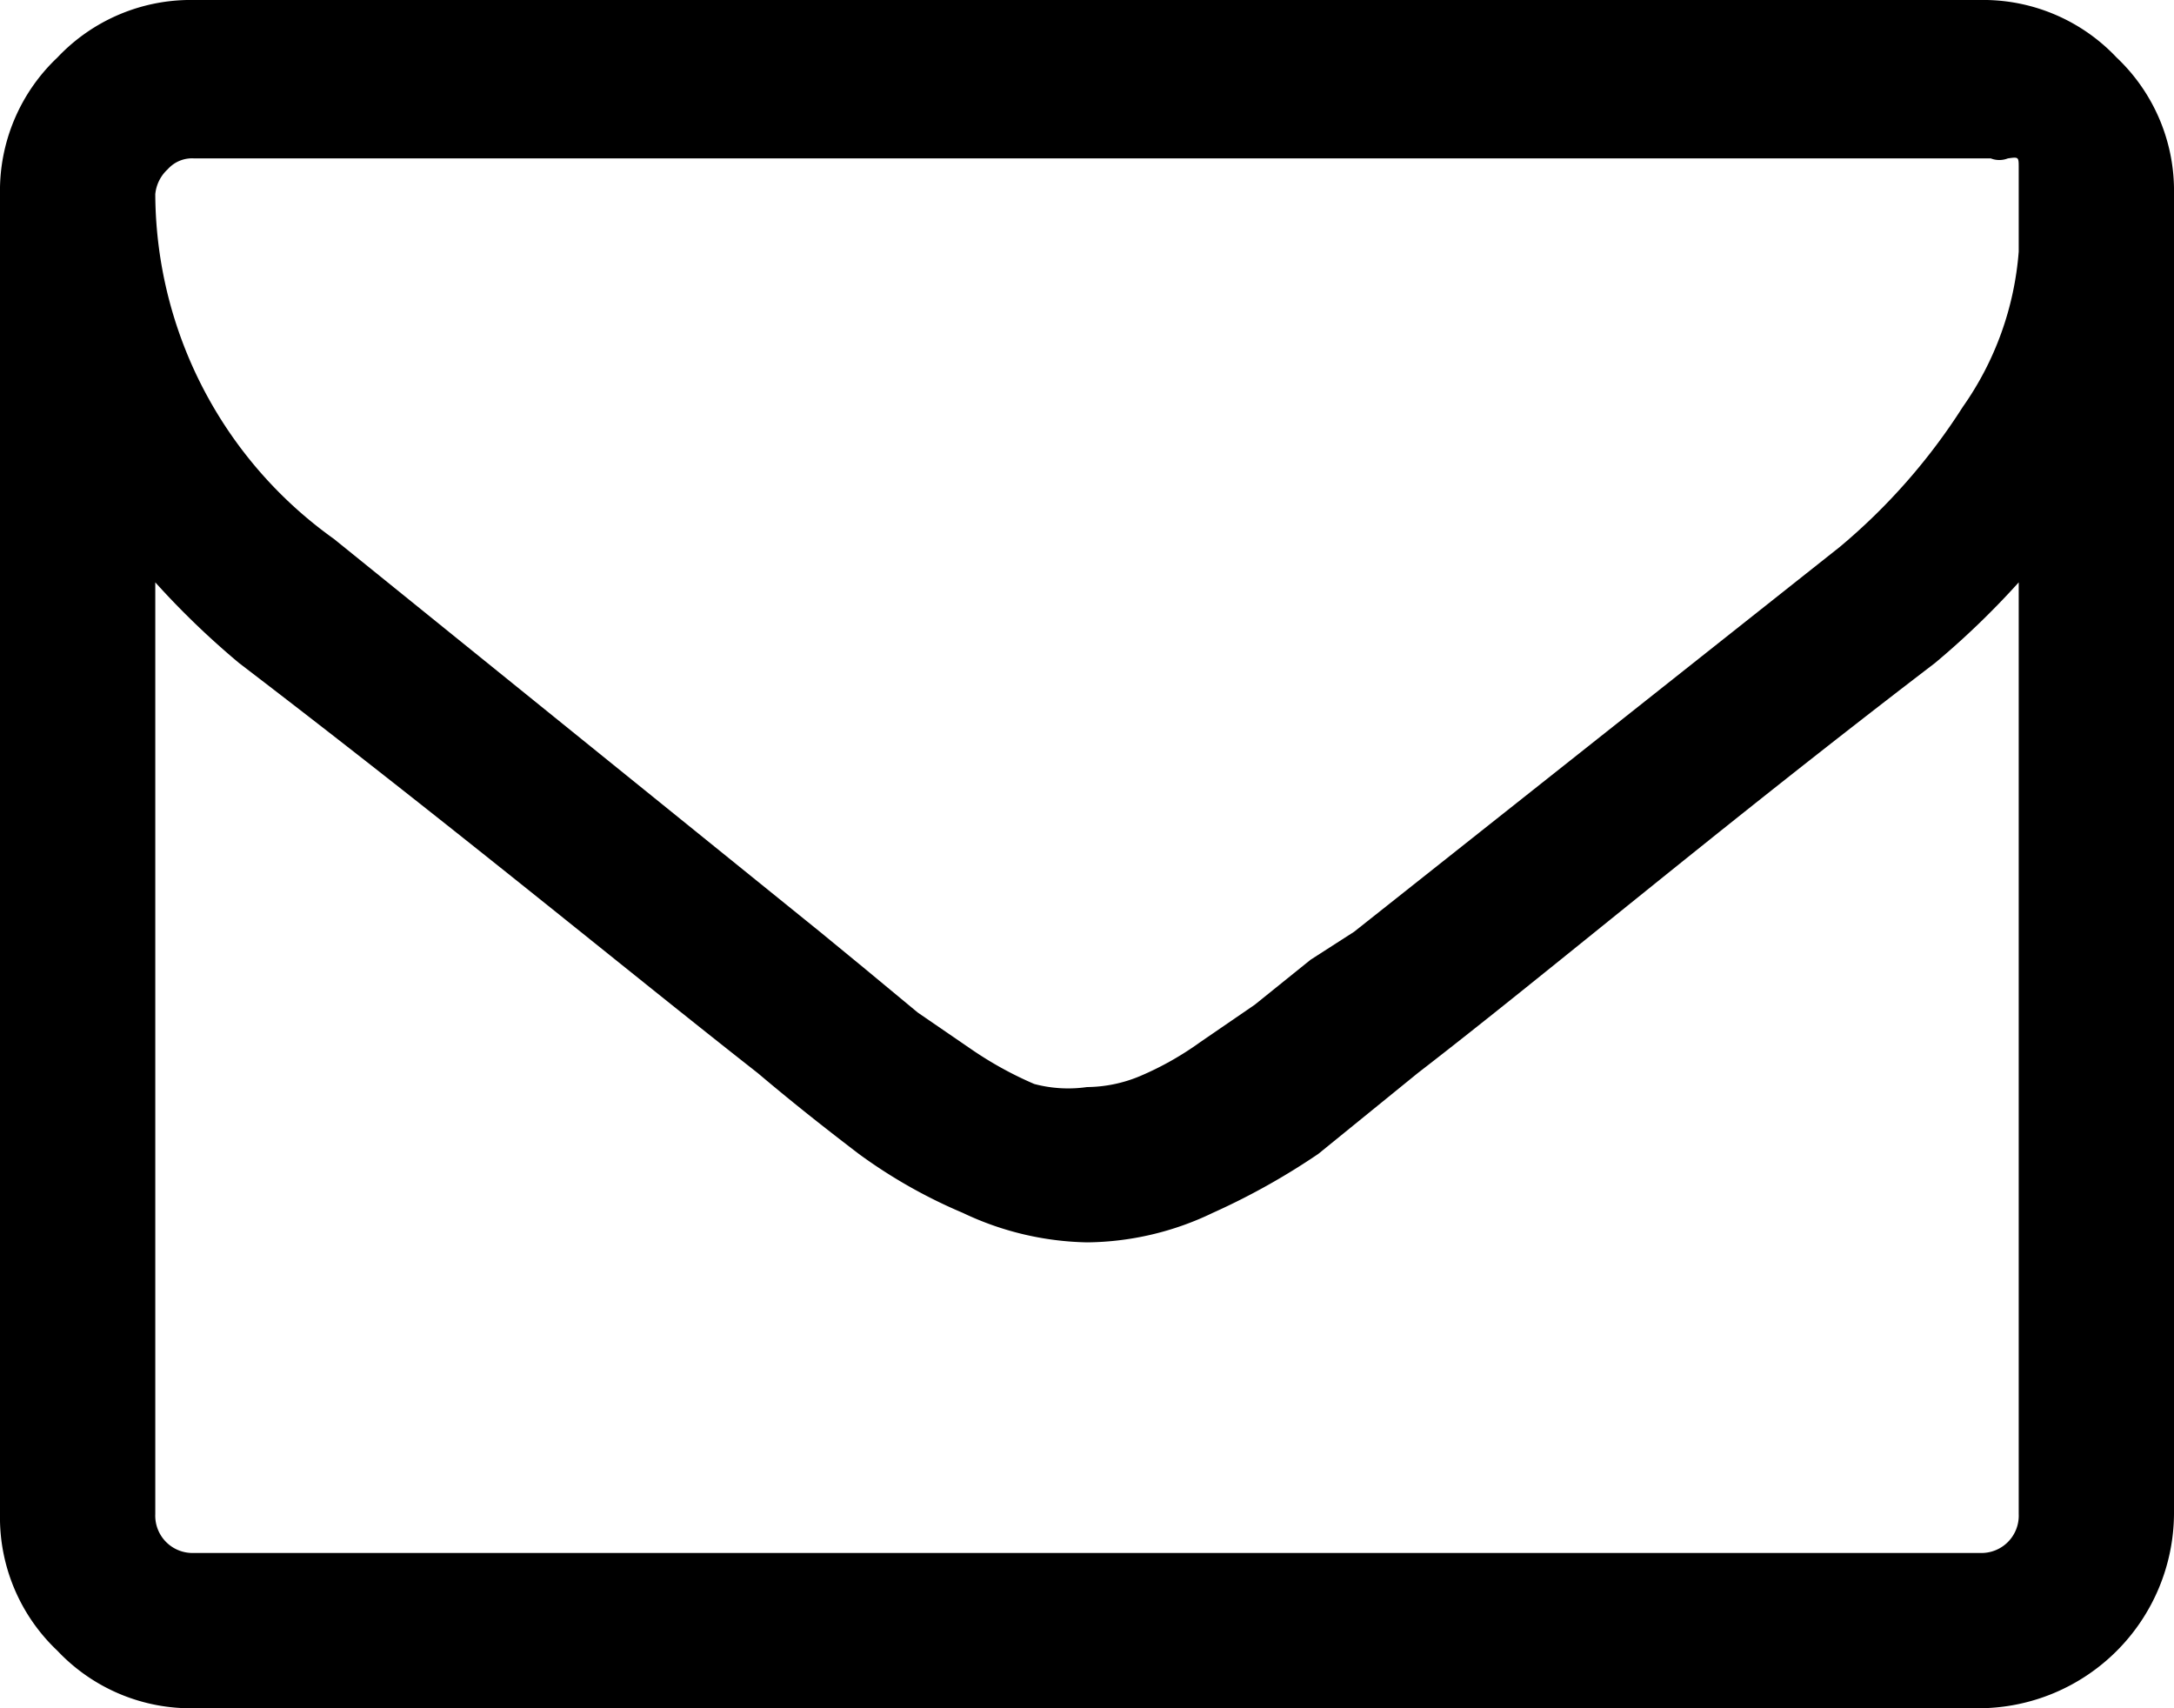 <svg xmlns="http://www.w3.org/2000/svg" viewBox="0 0 14 11"><title>mail</title><g id="Layer_2" data-name="Layer 2"><g id="Layer_1-2" data-name="Layer 1"><path d="M13,9.75v-6a5.29,5.29,0,0,1-.54.52c-1.4,1.07-2.5,2-3.33,2.64l-.64.52a4.47,4.47,0,0,1-.68.38A1.9,1.9,0,0,1,7,8H7a1.94,1.94,0,0,1-.8-.19,3.32,3.32,0,0,1-.67-.38c-.17-.13-.39-.3-.65-.52C4,6.22,2.94,5.34,1.54,4.27A5.29,5.29,0,0,1,1,3.75v6a.24.24,0,0,0,.25.25h11.5A.24.24,0,0,0,13,9.75Zm0-8.21V1.25c0-.07,0-.1,0-.1s0,0,0-.07,0-.07-.07-.06a.15.15,0,0,1-.11,0H1.25a.21.21,0,0,0-.17.07A.25.25,0,0,0,1,1.25,2.74,2.74,0,0,0,2.15,3.47L5.28,6l.28.23.35.29.35.24a2.36,2.36,0,0,0,.4.22A.85.85,0,0,0,7,7H7a.9.9,0,0,0,.34-.07,2,2,0,0,0,.39-.22l.35-.24.36-.29L8.72,6l3.13-2.48a3.92,3.92,0,0,0,.79-.9,2,2,0,0,0,.36-1Zm1-.29v8.5A1.26,1.26,0,0,1,12.75,11H1.25a1.18,1.18,0,0,1-.88-.37A1.18,1.18,0,0,1,0,9.75V1.25A1.18,1.18,0,0,1,.37.37,1.18,1.18,0,0,1,1.25,0h11.5a1.18,1.18,0,0,1,.88.37A1.18,1.18,0,0,1,14,1.25Z"/></g></g></svg>
